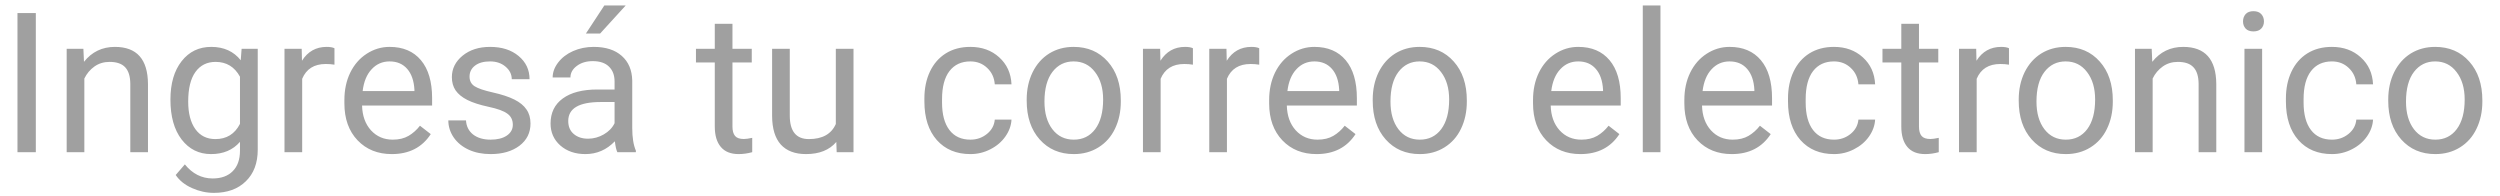 <svg width="115" height="9" viewBox="0 0 115 9" fill="none" xmlns="http://www.w3.org/2000/svg">
<path d="M1.648 7H0.804V0.602H1.648V7ZM3.836 2.245L3.863 2.843C4.226 2.386 4.701 2.157 5.287 2.157C6.292 2.157 6.798 2.724 6.807 3.858V7H5.994V3.854C5.991 3.511 5.912 3.257 5.757 3.093C5.604 2.929 5.366 2.847 5.041 2.847C4.777 2.847 4.545 2.917 4.346 3.058C4.147 3.199 3.992 3.383 3.88 3.612V7H3.067V2.245H3.836ZM7.84 4.583C7.84 3.842 8.011 3.253 8.354 2.816C8.697 2.377 9.151 2.157 9.716 2.157C10.296 2.157 10.749 2.362 11.074 2.772L11.114 2.245H11.856V6.886C11.856 7.501 11.673 7.986 11.307 8.34C10.944 8.695 10.455 8.872 9.839 8.872C9.497 8.872 9.161 8.799 8.833 8.652C8.505 8.506 8.254 8.305 8.082 8.05L8.503 7.562C8.852 7.993 9.278 8.209 9.782 8.209C10.178 8.209 10.485 8.097 10.705 7.875C10.928 7.652 11.039 7.338 11.039 6.934V6.525C10.714 6.9 10.27 7.088 9.708 7.088C9.151 7.088 8.7 6.864 8.354 6.416C8.011 5.967 7.84 5.356 7.84 4.583ZM8.657 4.675C8.657 5.211 8.767 5.633 8.987 5.941C9.207 6.246 9.514 6.398 9.91 6.398C10.422 6.398 10.799 6.165 11.039 5.699V3.528C10.79 3.074 10.416 2.847 9.918 2.847C9.523 2.847 9.214 3.001 8.991 3.309C8.769 3.616 8.657 4.072 8.657 4.675ZM15.385 2.975C15.262 2.954 15.129 2.944 14.985 2.944C14.452 2.944 14.09 3.171 13.9 3.625V7H13.087V2.245H13.878L13.891 2.794C14.158 2.37 14.536 2.157 15.025 2.157C15.183 2.157 15.303 2.178 15.385 2.219V2.975ZM18.022 7.088C17.377 7.088 16.853 6.877 16.449 6.455C16.044 6.03 15.842 5.463 15.842 4.754V4.605C15.842 4.133 15.932 3.713 16.11 3.344C16.292 2.972 16.544 2.682 16.866 2.474C17.191 2.263 17.543 2.157 17.921 2.157C18.539 2.157 19.02 2.361 19.362 2.768C19.705 3.175 19.877 3.758 19.877 4.517V4.855H16.655C16.667 5.324 16.803 5.704 17.064 5.994C17.328 6.281 17.662 6.424 18.066 6.424C18.353 6.424 18.596 6.366 18.795 6.249C18.995 6.131 19.169 5.976 19.318 5.783L19.815 6.169C19.416 6.782 18.819 7.088 18.022 7.088ZM17.921 2.825C17.593 2.825 17.317 2.945 17.095 3.186C16.872 3.423 16.734 3.757 16.682 4.188H19.064V4.126C19.04 3.713 18.929 3.394 18.73 3.168C18.53 2.939 18.261 2.825 17.921 2.825ZM23.59 5.739C23.59 5.519 23.506 5.349 23.339 5.229C23.175 5.106 22.887 5 22.474 4.913C22.064 4.825 21.737 4.719 21.494 4.596C21.253 4.473 21.075 4.327 20.957 4.157C20.843 3.987 20.786 3.785 20.786 3.55C20.786 3.161 20.95 2.831 21.278 2.562C21.609 2.292 22.031 2.157 22.544 2.157C23.083 2.157 23.52 2.296 23.854 2.575C24.19 2.853 24.359 3.209 24.359 3.643H23.541C23.541 3.42 23.446 3.228 23.256 3.067C23.068 2.906 22.831 2.825 22.544 2.825C22.248 2.825 22.017 2.89 21.85 3.019C21.683 3.147 21.599 3.316 21.599 3.524C21.599 3.72 21.677 3.868 21.832 3.968C21.987 4.067 22.267 4.163 22.671 4.253C23.079 4.344 23.408 4.453 23.66 4.579C23.912 4.705 24.098 4.857 24.218 5.036C24.341 5.211 24.403 5.427 24.403 5.682C24.403 6.106 24.233 6.448 23.893 6.706C23.553 6.96 23.112 7.088 22.57 7.088C22.189 7.088 21.852 7.021 21.56 6.886C21.267 6.751 21.037 6.563 20.87 6.323C20.706 6.08 20.623 5.818 20.623 5.537H21.436C21.451 5.809 21.56 6.026 21.762 6.187C21.967 6.345 22.236 6.424 22.57 6.424C22.878 6.424 23.124 6.363 23.309 6.24C23.496 6.114 23.59 5.947 23.59 5.739ZM28.398 7C28.351 6.906 28.312 6.739 28.283 6.499C27.905 6.892 27.454 7.088 26.93 7.088C26.461 7.088 26.076 6.956 25.774 6.692C25.475 6.426 25.326 6.089 25.326 5.682C25.326 5.187 25.513 4.803 25.888 4.53C26.266 4.255 26.796 4.117 27.479 4.117H28.27V3.744C28.27 3.459 28.185 3.234 28.015 3.067C27.845 2.897 27.595 2.812 27.264 2.812C26.974 2.812 26.73 2.885 26.534 3.032C26.338 3.178 26.24 3.355 26.24 3.563H25.422C25.422 3.326 25.506 3.098 25.673 2.878C25.843 2.655 26.071 2.479 26.358 2.351C26.648 2.222 26.966 2.157 27.312 2.157C27.86 2.157 28.289 2.295 28.6 2.57C28.91 2.843 29.071 3.219 29.083 3.7V5.888C29.083 6.325 29.139 6.672 29.25 6.93V7H28.398ZM27.048 6.38C27.303 6.38 27.545 6.314 27.773 6.183C28.002 6.051 28.168 5.879 28.27 5.668V4.693H27.633C26.637 4.693 26.139 4.984 26.139 5.567C26.139 5.822 26.224 6.021 26.394 6.165C26.564 6.309 26.782 6.38 27.048 6.38ZM27.8 0.25H28.784L27.606 1.542H26.952L27.8 0.25ZM33.693 1.094V2.245H34.581V2.874H33.693V5.822C33.693 6.013 33.732 6.156 33.812 6.253C33.891 6.347 34.025 6.394 34.216 6.394C34.31 6.394 34.438 6.376 34.602 6.341V7C34.389 7.059 34.181 7.088 33.978 7.088C33.615 7.088 33.341 6.978 33.157 6.758C32.972 6.539 32.88 6.227 32.88 5.822V2.874H32.014V2.245H32.88V1.094H33.693ZM38.47 6.53C38.153 6.902 37.689 7.088 37.077 7.088C36.57 7.088 36.183 6.941 35.916 6.648C35.653 6.353 35.52 5.916 35.517 5.339V2.245H36.33V5.317C36.33 6.038 36.623 6.398 37.209 6.398C37.83 6.398 38.243 6.167 38.448 5.704V2.245H39.261V7H38.487L38.47 6.53ZM44.64 6.424C44.93 6.424 45.183 6.336 45.4 6.161C45.617 5.985 45.737 5.765 45.76 5.501H46.529C46.515 5.774 46.421 6.033 46.248 6.279C46.075 6.525 45.844 6.722 45.554 6.868C45.267 7.015 44.962 7.088 44.64 7.088C43.992 7.088 43.477 6.873 43.093 6.442C42.712 6.008 42.522 5.417 42.522 4.667V4.53C42.522 4.067 42.606 3.656 42.776 3.295C42.946 2.935 43.19 2.655 43.506 2.456C43.825 2.257 44.202 2.157 44.635 2.157C45.169 2.157 45.611 2.317 45.962 2.636C46.317 2.956 46.506 3.37 46.529 3.88H45.76C45.737 3.572 45.62 3.32 45.409 3.124C45.201 2.925 44.943 2.825 44.635 2.825C44.222 2.825 43.901 2.975 43.673 3.273C43.447 3.569 43.334 3.999 43.334 4.561V4.715C43.334 5.263 43.447 5.685 43.673 5.98C43.898 6.276 44.221 6.424 44.64 6.424ZM47.228 4.579C47.228 4.113 47.319 3.694 47.501 3.322C47.685 2.95 47.94 2.663 48.265 2.46C48.593 2.258 48.967 2.157 49.386 2.157C50.033 2.157 50.556 2.381 50.955 2.83C51.356 3.278 51.557 3.874 51.557 4.618V4.675C51.557 5.138 51.467 5.554 51.289 5.923C51.113 6.29 50.859 6.575 50.528 6.78C50.2 6.985 49.822 7.088 49.395 7.088C48.75 7.088 48.227 6.864 47.826 6.416C47.427 5.967 47.228 5.374 47.228 4.636V4.579ZM48.045 4.675C48.045 5.203 48.167 5.626 48.41 5.945C48.656 6.265 48.984 6.424 49.395 6.424C49.808 6.424 50.136 6.263 50.379 5.941C50.622 5.616 50.744 5.162 50.744 4.579C50.744 4.057 50.619 3.635 50.37 3.313C50.124 2.988 49.796 2.825 49.386 2.825C48.984 2.825 48.661 2.985 48.415 3.304C48.169 3.624 48.045 4.081 48.045 4.675ZM54.874 2.975C54.752 2.954 54.618 2.944 54.475 2.944C53.941 2.944 53.58 3.171 53.389 3.625V7H52.576V2.245H53.367L53.38 2.794C53.647 2.37 54.025 2.157 54.514 2.157C54.672 2.157 54.792 2.178 54.874 2.219V2.975ZM57.924 2.975C57.801 2.954 57.668 2.944 57.524 2.944C56.991 2.944 56.629 3.171 56.439 3.625V7H55.626V2.245H56.417L56.43 2.794C56.697 2.37 57.075 2.157 57.564 2.157C57.722 2.157 57.842 2.178 57.924 2.219V2.975ZM60.561 7.088C59.916 7.088 59.392 6.877 58.988 6.455C58.584 6.03 58.381 5.463 58.381 4.754V4.605C58.381 4.133 58.471 3.713 58.649 3.344C58.831 2.972 59.083 2.682 59.405 2.474C59.73 2.263 60.082 2.157 60.46 2.157C61.078 2.157 61.559 2.361 61.901 2.768C62.244 3.175 62.416 3.758 62.416 4.517V4.855H59.194C59.206 5.324 59.342 5.704 59.603 5.994C59.867 6.281 60.201 6.424 60.605 6.424C60.892 6.424 61.135 6.366 61.334 6.249C61.534 6.131 61.708 5.976 61.857 5.783L62.354 6.169C61.956 6.782 61.358 7.088 60.561 7.088ZM60.46 2.825C60.132 2.825 59.856 2.945 59.634 3.186C59.411 3.423 59.273 3.757 59.221 4.188H61.602V4.126C61.579 3.713 61.468 3.394 61.269 3.168C61.069 2.939 60.8 2.825 60.46 2.825ZM63.145 4.579C63.145 4.113 63.236 3.694 63.417 3.322C63.602 2.95 63.857 2.663 64.182 2.46C64.51 2.258 64.884 2.157 65.303 2.157C65.95 2.157 66.473 2.381 66.872 2.83C67.273 3.278 67.474 3.874 67.474 4.618V4.675C67.474 5.138 67.384 5.554 67.206 5.923C67.03 6.29 66.776 6.575 66.445 6.78C66.117 6.985 65.739 7.088 65.311 7.088C64.667 7.088 64.144 6.864 63.743 6.416C63.344 5.967 63.145 5.374 63.145 4.636V4.579ZM63.962 4.675C63.962 5.203 64.084 5.626 64.327 5.945C64.573 6.265 64.901 6.424 65.311 6.424C65.725 6.424 66.053 6.263 66.296 5.941C66.539 5.616 66.661 5.162 66.661 4.579C66.661 4.057 66.536 3.635 66.287 3.313C66.041 2.988 65.713 2.825 65.303 2.825C64.901 2.825 64.578 2.985 64.332 3.304C64.085 3.624 63.962 4.081 63.962 4.675ZM72.699 7.088C72.054 7.088 71.53 6.877 71.126 6.455C70.721 6.03 70.519 5.463 70.519 4.754V4.605C70.519 4.133 70.608 3.713 70.787 3.344C70.969 2.972 71.221 2.682 71.543 2.474C71.868 2.263 72.22 2.157 72.598 2.157C73.216 2.157 73.696 2.361 74.039 2.768C74.382 3.175 74.553 3.758 74.553 4.517V4.855H71.332C71.344 5.324 71.48 5.704 71.741 5.994C72.004 6.281 72.338 6.424 72.743 6.424C73.03 6.424 73.273 6.366 73.472 6.249C73.671 6.131 73.846 5.976 73.995 5.783L74.492 6.169C74.093 6.782 73.496 7.088 72.699 7.088ZM72.598 2.825C72.269 2.825 71.994 2.945 71.772 3.186C71.549 3.423 71.411 3.757 71.358 4.188H73.74V4.126C73.717 3.713 73.606 3.394 73.406 3.168C73.207 2.939 72.938 2.825 72.598 2.825ZM76.381 7H75.568V0.25H76.381V7ZM79.66 7.088C79.015 7.088 78.491 6.877 78.086 6.455C77.682 6.03 77.48 5.463 77.48 4.754V4.605C77.48 4.133 77.569 3.713 77.748 3.344C77.93 2.972 78.182 2.682 78.504 2.474C78.829 2.263 79.181 2.157 79.559 2.157C80.177 2.157 80.657 2.361 81 2.768C81.343 3.175 81.514 3.758 81.514 4.517V4.855H78.293C78.305 5.324 78.441 5.704 78.702 5.994C78.965 6.281 79.299 6.424 79.704 6.424C79.991 6.424 80.234 6.366 80.433 6.249C80.632 6.131 80.807 5.976 80.956 5.783L81.453 6.169C81.054 6.782 80.457 7.088 79.66 7.088ZM79.559 2.825C79.231 2.825 78.955 2.945 78.732 3.186C78.51 3.423 78.372 3.757 78.319 4.188H80.701V4.126C80.678 3.713 80.566 3.394 80.367 3.168C80.168 2.939 79.898 2.825 79.559 2.825ZM84.366 6.424C84.656 6.424 84.91 6.336 85.126 6.161C85.343 5.985 85.463 5.765 85.487 5.501H86.256C86.241 5.774 86.147 6.033 85.975 6.279C85.802 6.525 85.57 6.722 85.28 6.868C84.993 7.015 84.689 7.088 84.366 7.088C83.719 7.088 83.203 6.873 82.819 6.442C82.439 6.008 82.248 5.417 82.248 4.667V4.53C82.248 4.067 82.333 3.656 82.503 3.295C82.673 2.935 82.916 2.655 83.232 2.456C83.552 2.257 83.928 2.157 84.362 2.157C84.895 2.157 85.337 2.317 85.689 2.636C86.043 2.956 86.232 3.37 86.256 3.88H85.487C85.463 3.572 85.346 3.32 85.135 3.124C84.927 2.925 84.669 2.825 84.362 2.825C83.949 2.825 83.628 2.975 83.399 3.273C83.174 3.569 83.061 3.999 83.061 4.561V4.715C83.061 5.263 83.174 5.685 83.399 5.98C83.625 6.276 83.947 6.424 84.366 6.424ZM88.273 1.094V2.245H89.161V2.874H88.273V5.822C88.273 6.013 88.312 6.156 88.392 6.253C88.471 6.347 88.606 6.394 88.796 6.394C88.89 6.394 89.019 6.376 89.183 6.341V7C88.969 7.059 88.761 7.088 88.559 7.088C88.195 7.088 87.921 6.978 87.737 6.758C87.552 6.539 87.46 6.227 87.46 5.822V2.874H86.594V2.245H87.46V1.094H88.273ZM92.413 2.975C92.29 2.954 92.156 2.944 92.013 2.944C91.48 2.944 91.118 3.171 90.927 3.625V7H90.114V2.245H90.905L90.918 2.794C91.185 2.37 91.563 2.157 92.052 2.157C92.21 2.157 92.331 2.178 92.413 2.219V2.975ZM92.861 4.579C92.861 4.113 92.952 3.694 93.133 3.322C93.318 2.95 93.573 2.663 93.898 2.46C94.226 2.258 94.6 2.157 95.019 2.157C95.666 2.157 96.189 2.381 96.587 2.83C96.989 3.278 97.189 3.874 97.189 4.618V4.675C97.189 5.138 97.1 5.554 96.921 5.923C96.746 6.29 96.492 6.575 96.161 6.78C95.833 6.985 95.455 7.088 95.027 7.088C94.383 7.088 93.86 6.864 93.459 6.416C93.06 5.967 92.861 5.374 92.861 4.636V4.579ZM93.678 4.675C93.678 5.203 93.8 5.626 94.043 5.945C94.289 6.265 94.617 6.424 95.027 6.424C95.44 6.424 95.769 6.263 96.012 5.941C96.255 5.616 96.376 5.162 96.376 4.579C96.376 4.057 96.252 3.635 96.003 3.313C95.757 2.988 95.429 2.825 95.019 2.825C94.617 2.825 94.293 2.985 94.047 3.304C93.801 3.624 93.678 4.081 93.678 4.675ZM98.978 2.245L99.004 2.843C99.368 2.386 99.842 2.157 100.428 2.157C101.433 2.157 101.94 2.724 101.949 3.858V7H101.136V3.854C101.133 3.511 101.054 3.257 100.898 3.093C100.746 2.929 100.507 2.847 100.182 2.847C99.918 2.847 99.687 2.917 99.488 3.058C99.289 3.199 99.133 3.383 99.022 3.612V7H98.209V2.245H98.978ZM104.058 7H103.245V2.245H104.058V7ZM103.179 0.984C103.179 0.852 103.219 0.741 103.298 0.65C103.38 0.559 103.5 0.514 103.658 0.514C103.816 0.514 103.937 0.559 104.019 0.65C104.101 0.741 104.142 0.852 104.142 0.984C104.142 1.116 104.101 1.226 104.019 1.313C103.937 1.401 103.816 1.445 103.658 1.445C103.5 1.445 103.38 1.401 103.298 1.313C103.219 1.226 103.179 1.116 103.179 0.984ZM107.271 6.424C107.561 6.424 107.814 6.336 108.031 6.161C108.248 5.985 108.368 5.765 108.391 5.501H109.16C109.146 5.774 109.052 6.033 108.879 6.279C108.706 6.525 108.475 6.722 108.185 6.868C107.897 7.015 107.593 7.088 107.271 7.088C106.623 7.088 106.107 6.873 105.724 6.442C105.343 6.008 105.152 5.417 105.152 4.667V4.53C105.152 4.067 105.237 3.656 105.407 3.295C105.577 2.935 105.82 2.655 106.137 2.456C106.456 2.257 106.833 2.157 107.266 2.157C107.799 2.157 108.242 2.317 108.593 2.636C108.948 2.956 109.137 3.37 109.16 3.88H108.391C108.368 3.572 108.25 3.32 108.04 3.124C107.832 2.925 107.574 2.825 107.266 2.825C106.853 2.825 106.532 2.975 106.304 3.273C106.078 3.569 105.965 3.999 105.965 4.561V4.715C105.965 5.263 106.078 5.685 106.304 5.98C106.529 6.276 106.852 6.424 107.271 6.424ZM109.859 4.579C109.859 4.113 109.95 3.694 110.131 3.322C110.316 2.95 110.571 2.663 110.896 2.46C111.224 2.258 111.598 2.157 112.017 2.157C112.664 2.157 113.187 2.381 113.585 2.83C113.987 3.278 114.188 3.874 114.188 4.618V4.675C114.188 5.138 114.098 5.554 113.919 5.923C113.744 6.29 113.49 6.575 113.159 6.78C112.831 6.985 112.453 7.088 112.025 7.088C111.381 7.088 110.858 6.864 110.457 6.416C110.058 5.967 109.859 5.374 109.859 4.636V4.579ZM110.676 4.675C110.676 5.203 110.798 5.626 111.041 5.945C111.287 6.265 111.615 6.424 112.025 6.424C112.438 6.424 112.767 6.263 113.01 5.941C113.253 5.616 113.375 5.162 113.375 4.579C113.375 4.057 113.25 3.635 113.001 3.313C112.755 2.988 112.427 2.825 112.017 2.825C111.615 2.825 111.292 2.985 111.045 3.304C110.799 3.624 110.676 4.081 110.676 4.675Z" fill="#A0A0A0"/>
</svg>
